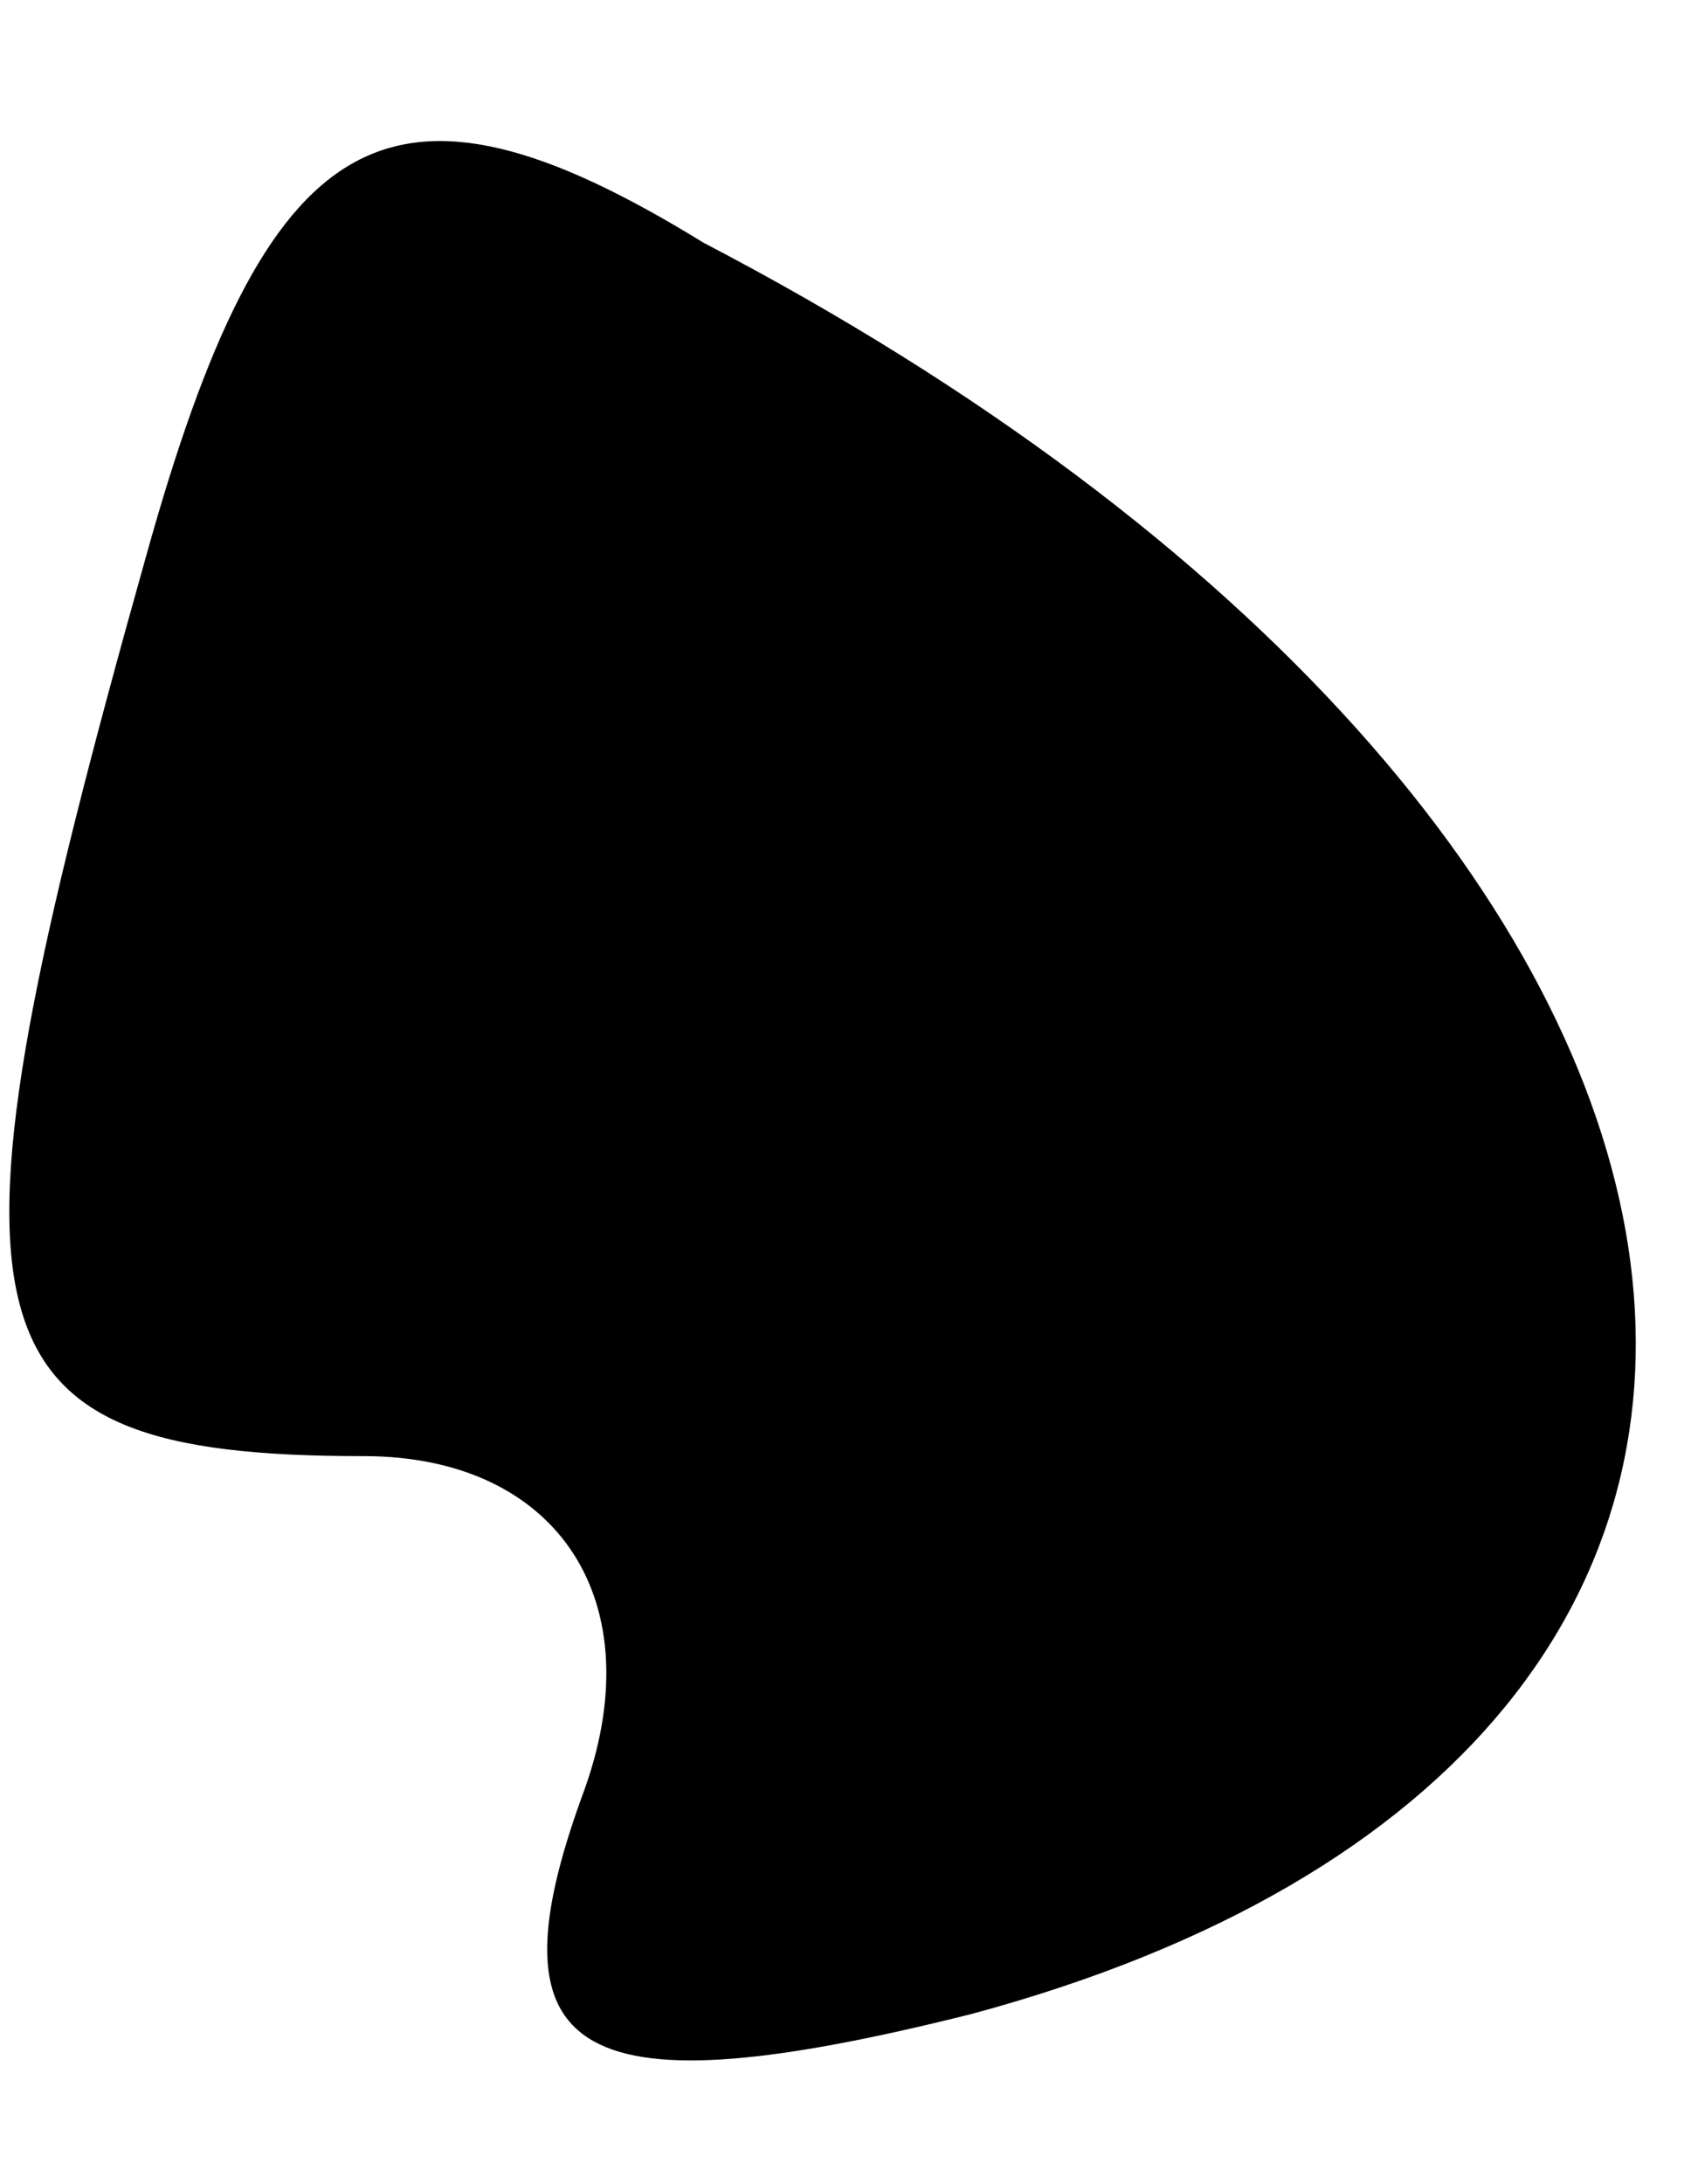 <?xml version="1.0" standalone="no"?>
<!DOCTYPE svg PUBLIC "-//W3C//DTD SVG 20010904//EN"
 "http://www.w3.org/TR/2001/REC-SVG-20010904/DTD/svg10.dtd">
<svg version="1.0" xmlns="http://www.w3.org/2000/svg"
 width="7pt" height="9pt" viewBox="0 0 7 9"
 preserveAspectRatio="xMidYMid meet">
<g transform="translate(0,9) scale(0.1,-0.1)"
fill="#000000" stroke="none">
<path fill="#000000" stroke="none" d="M6 67 c-9 -32 -8 -37 9 -37 8 0 12 -6
9 -14 -4 -11 0 -13 16 -9 41 11 35 49 -11 73 -13 8 -18 5 -23 -13z"/>
</g>
</svg>
